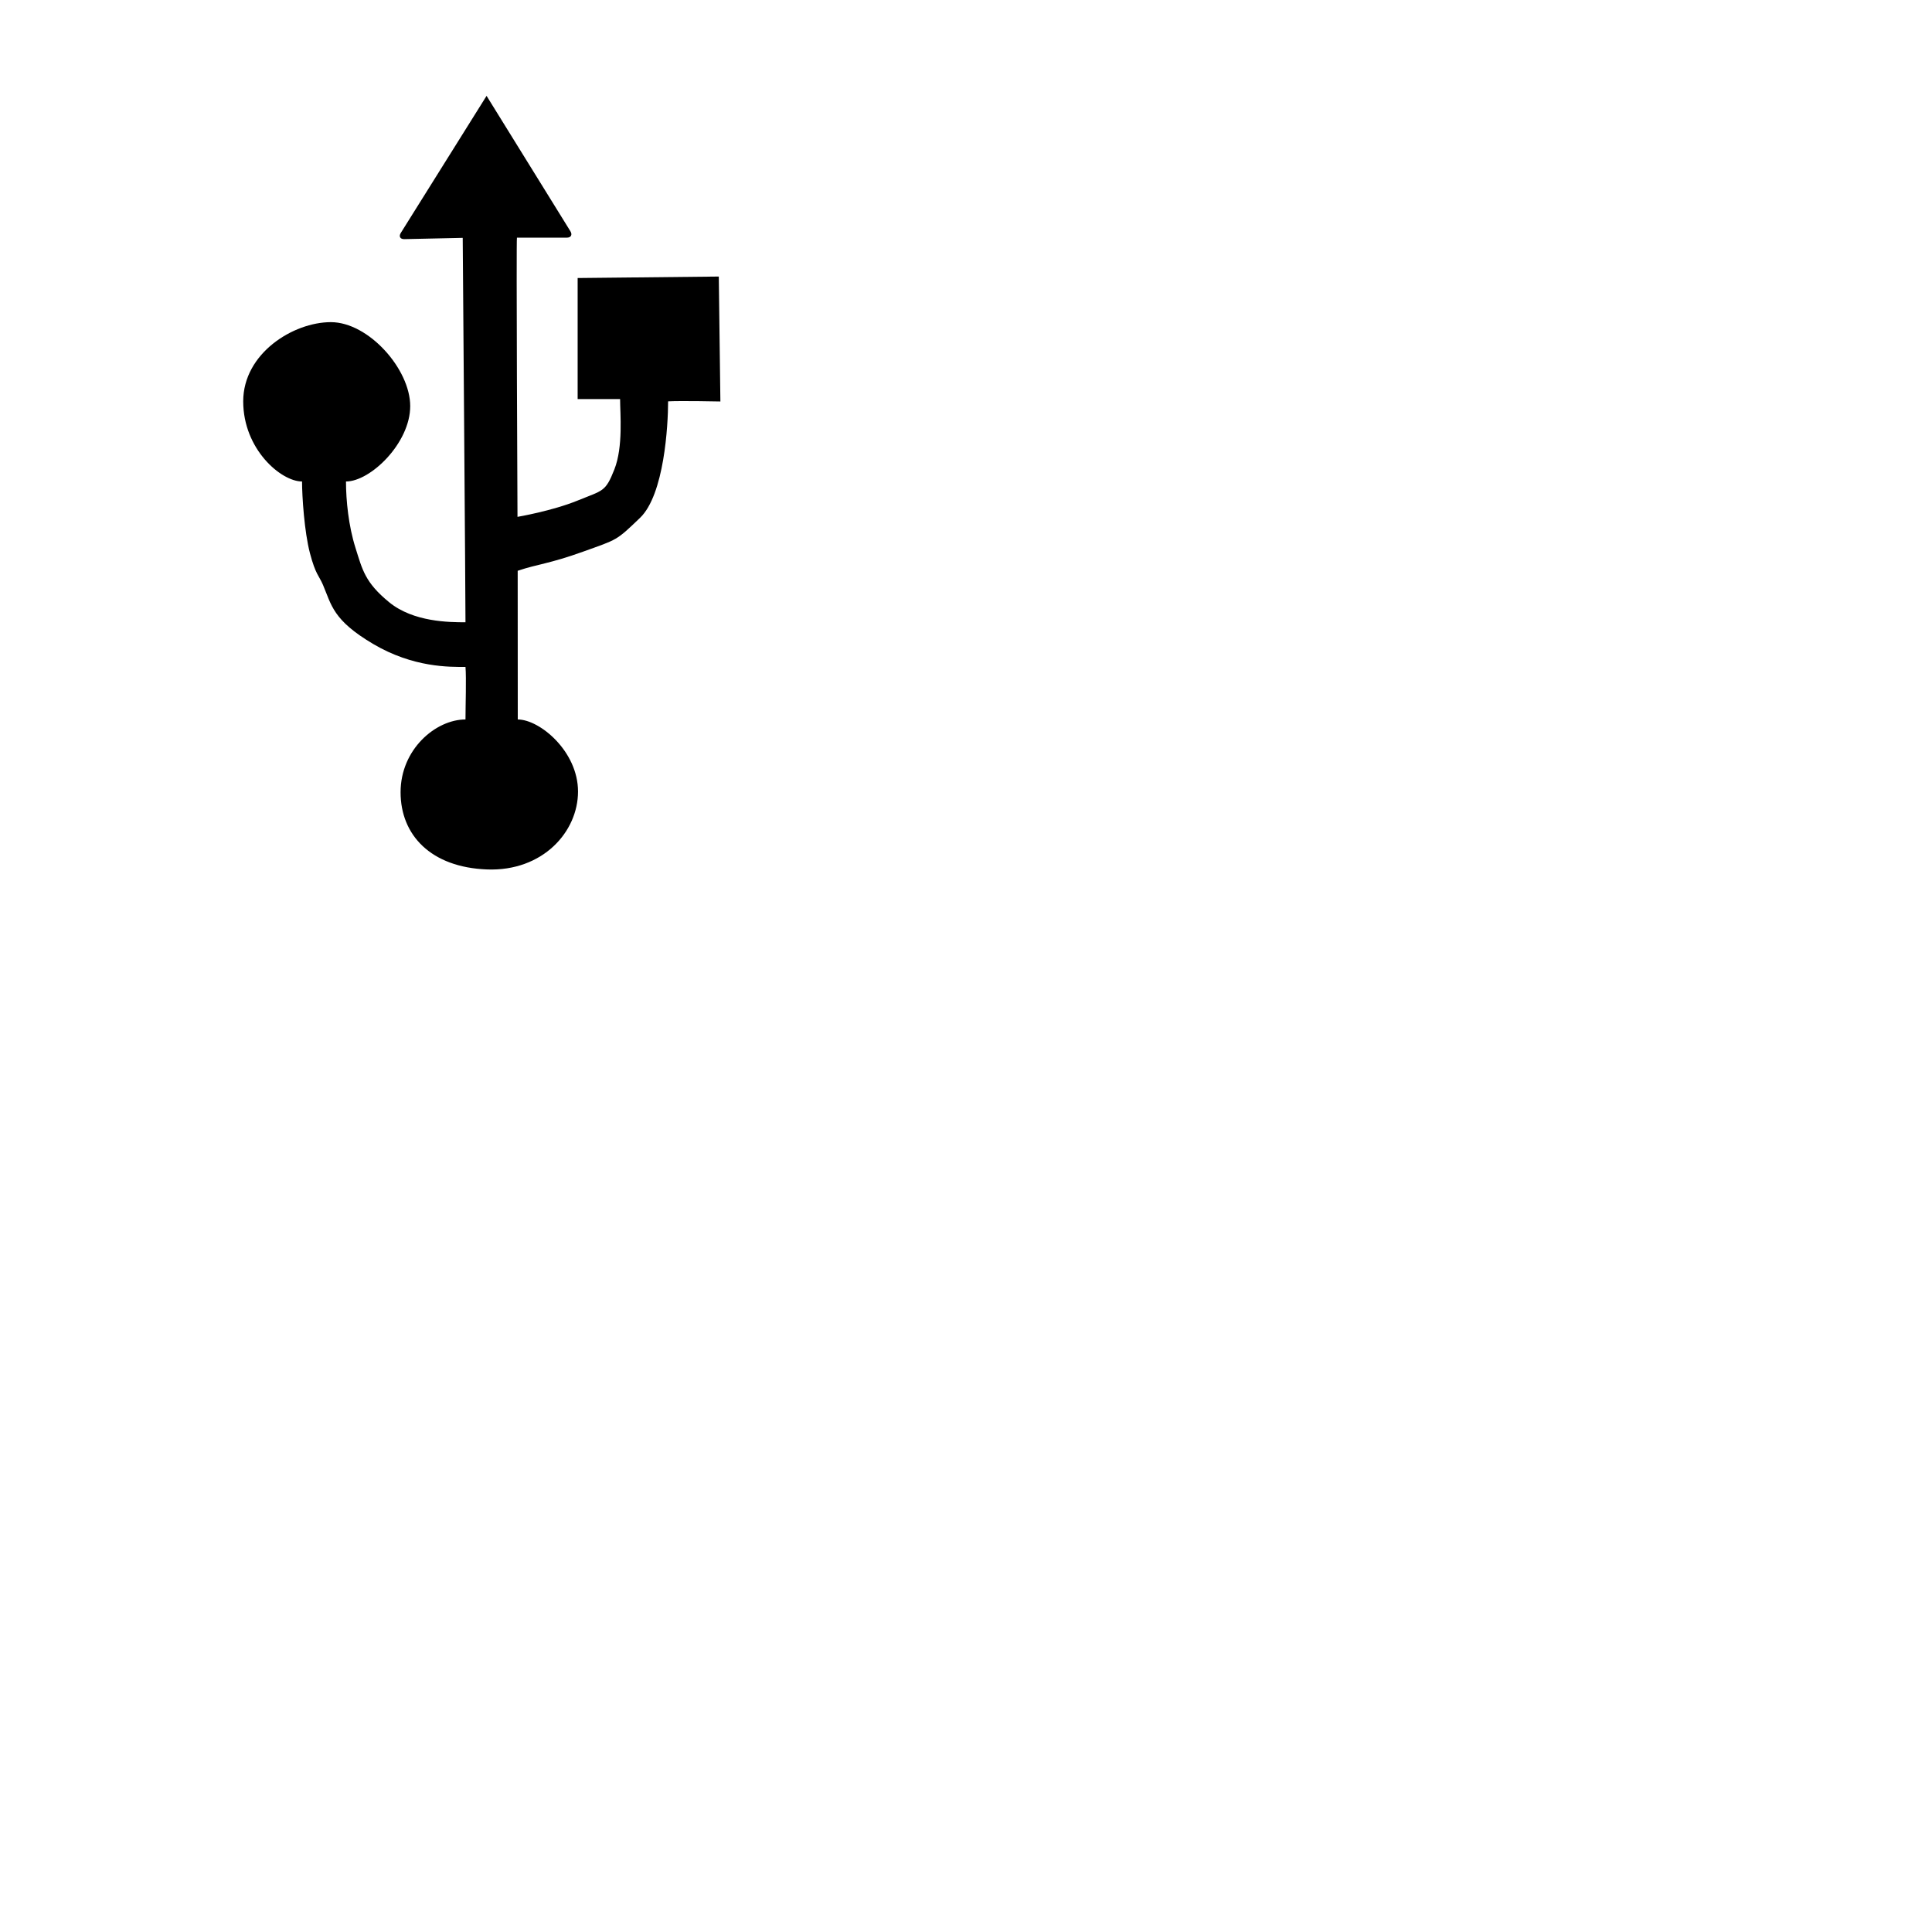 <svg xmlns="http://www.w3.org/2000/svg" version="1.1" viewBox="0 0 512 512" fill="currentColor"><path fill="currentColor" fill-rule="evenodd" d="M129.042 230.413c14.807.56 24.14-9.993 24.14-20.644c0-10.652-10.127-19.1-15.966-19.1c0-6.462 0-34.093-.022-39.406c5.368-1.812 8.29-1.81 17.39-5.088c9.097-3.278 8.624-2.793 15.03-8.938c6.407-6.144 7.441-24.457 7.441-30.875c3.484-.18 13.856.036 13.856.036l-.422-33.11l-37.406.393v32.078h11.25c0 3.828.86 12.614-1.518 18.645c-2.377 6.031-2.992 5.485-9.732 8.245c-6.74 2.759-15.94 4.323-15.94 4.323s-.36-73.992-.144-73.992l13.224.001c1.102 0 1.52-.767.942-1.7l-22.217-35.878l-22.728 36.321c-.586.936-.17 1.676.943 1.651l15.465-.339s.75 97.485.732 101.874c-4.272 0-13.788-.045-20.224-5.307c-6.436-5.263-7.105-8.643-8.932-14.428c-1.828-5.785-2.512-12.533-2.512-17.572c6.495 0 17.021-10.184 17.021-19.98c0-9.798-11.035-22.247-21.027-22.247c-9.993 0-23.23 8.282-23.23 20.986c0 12.705 10.022 21.24 15.59 21.24c0 3.907.606 13.36 2.102 19.03c1.496 5.673 2.405 5.92 3.447 8.371c2.277 5.357 2.599 9.327 13.277 15.643c10.678 6.315 20.318 6.101 24.488 6.101c.25 2.888 0 10.361 0 13.922c-7.875 0-17.2 7.9-17.2 19.29c0 11.387 8.075 19.894 22.882 20.454"/></svg>